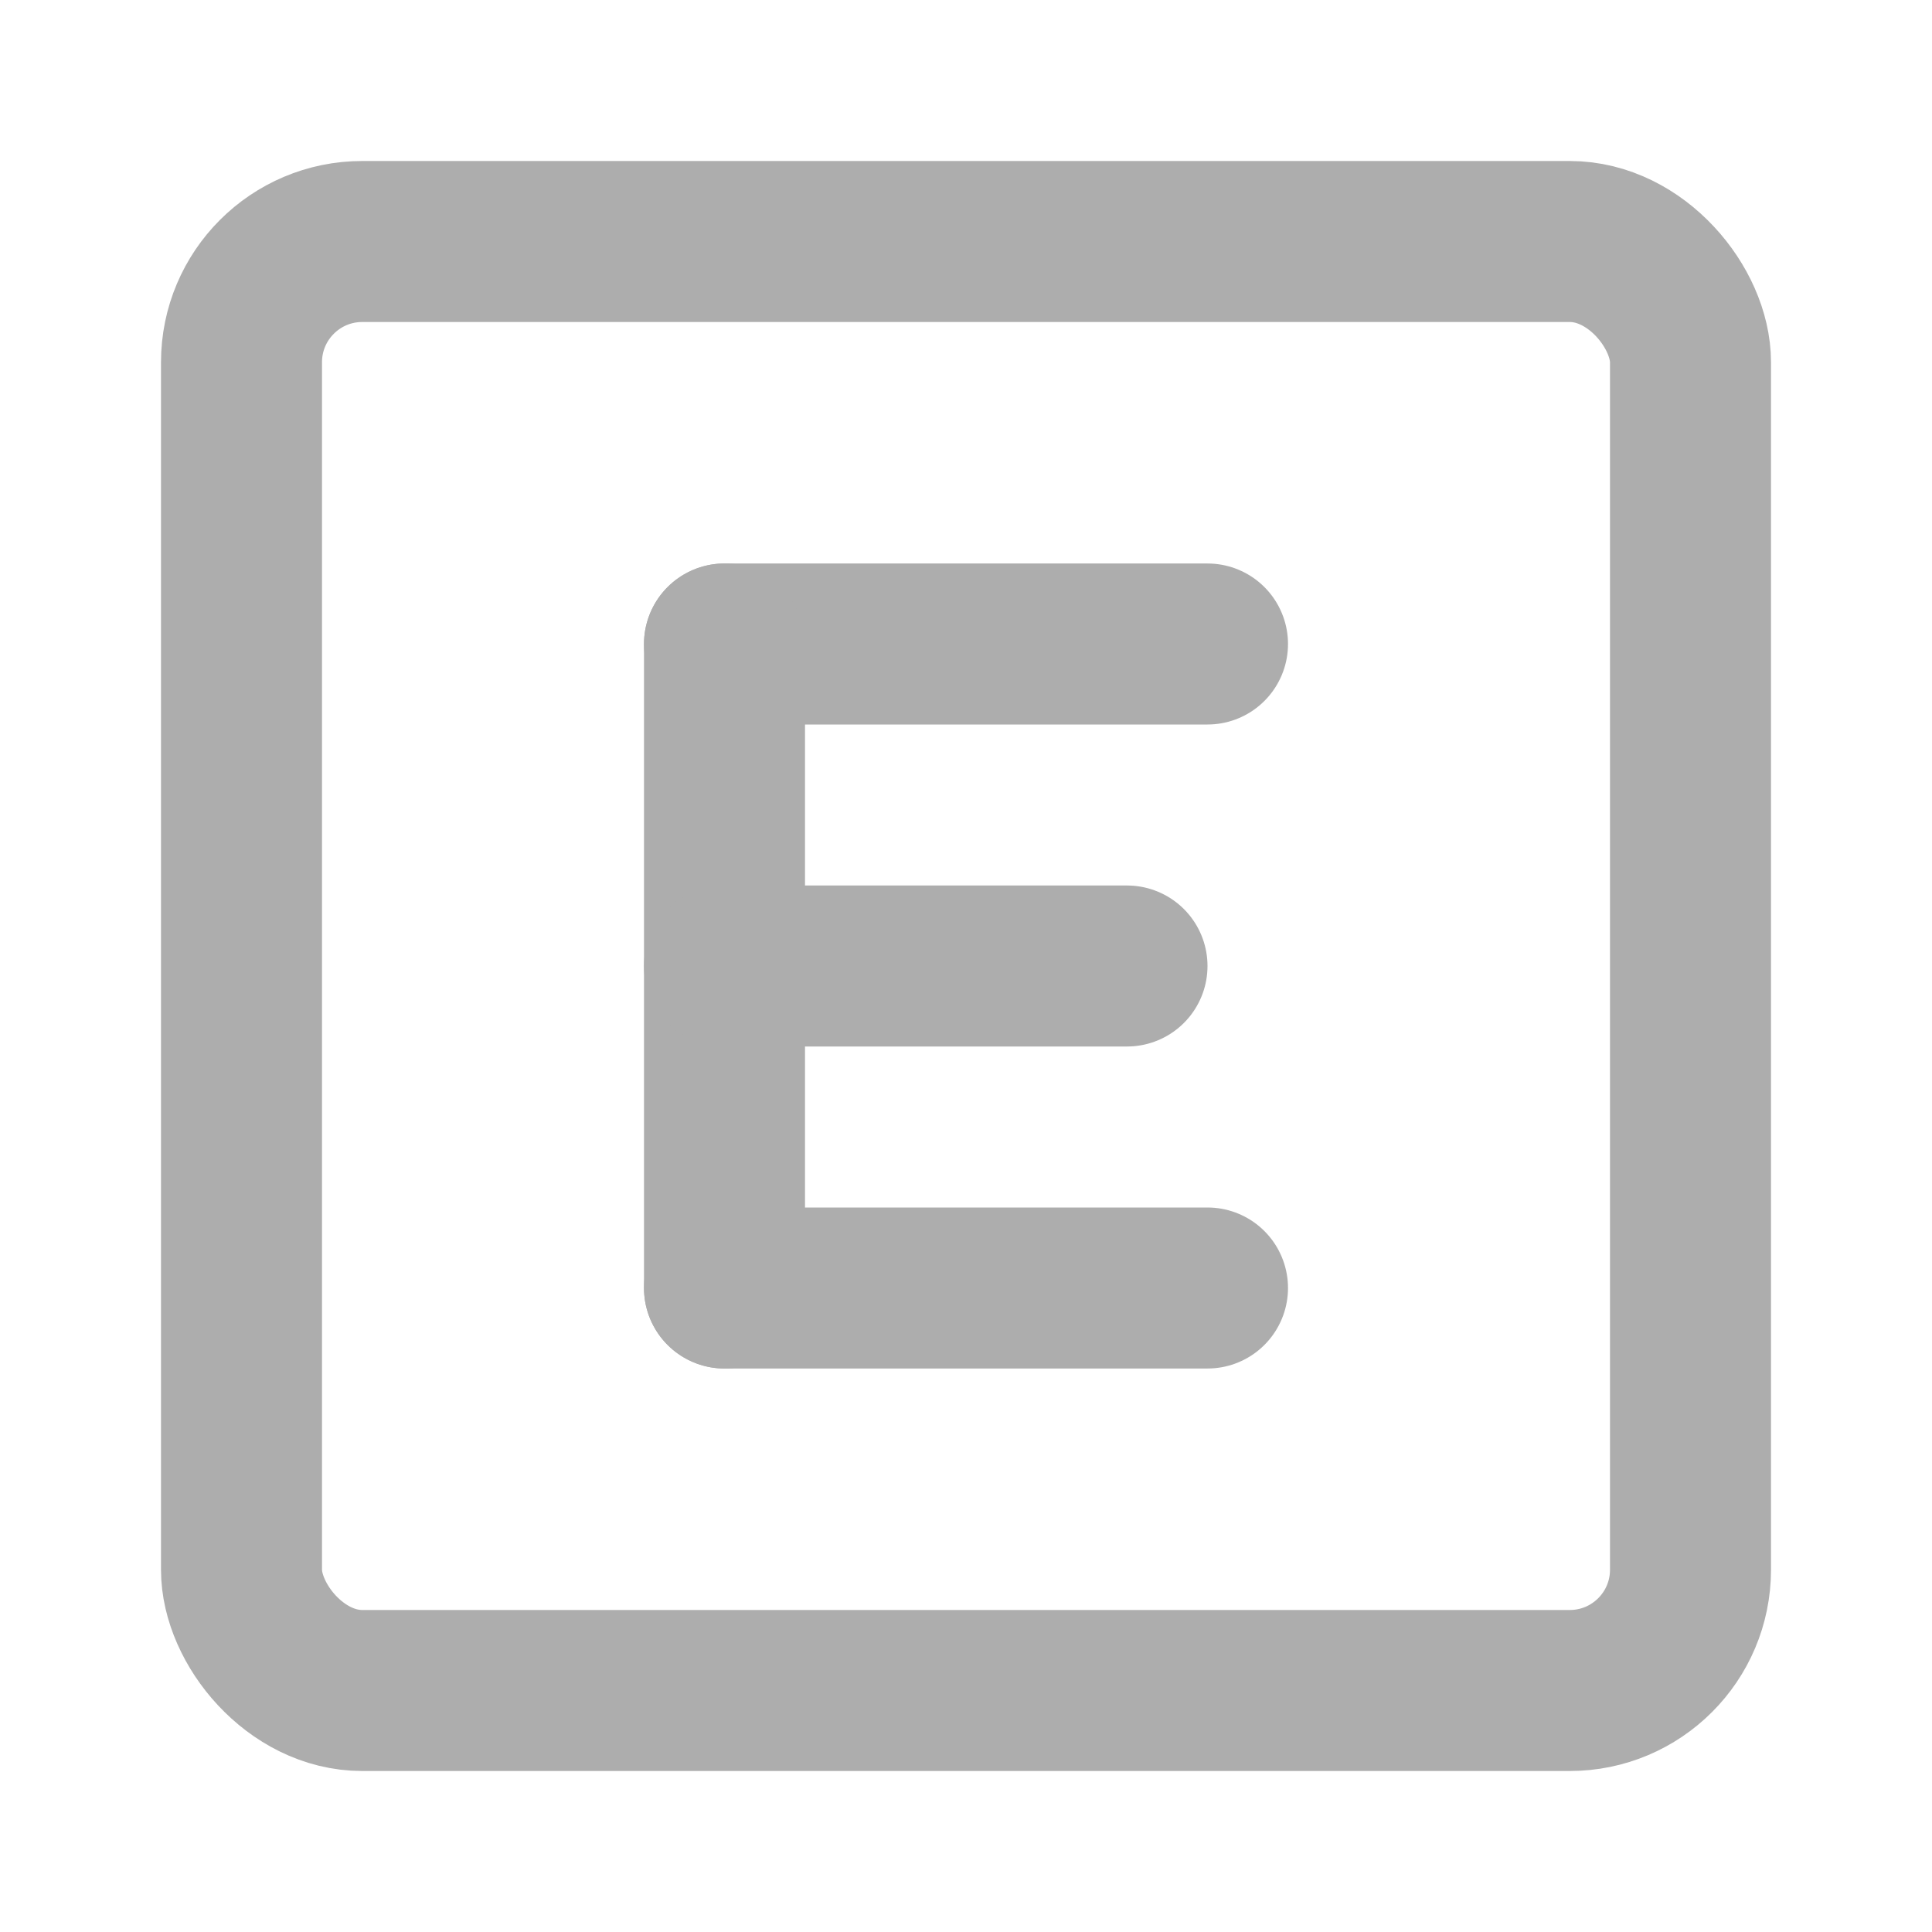 <?xml version="1.0" encoding="UTF-8"?><svg width="28" height="28" viewBox="0 0 48 48" fill="none" xmlns="http://www.w3.org/2000/svg"><rect x="6" y="6" width="36" height="36" rx="3" fill="none" stroke="#adadad" stroke-width="4"/><path d="M30 16H18" stroke="#adadad" stroke-width="4" stroke-linecap="round"/><path d="M18 32L18 16" stroke="#adadad" stroke-width="4" stroke-linecap="round"/><path d="M28 24H18" stroke="#adadad" stroke-width="4" stroke-linecap="round"/><path d="M30 32H18" stroke="#adadad" stroke-width="4" stroke-linecap="round"/></svg>